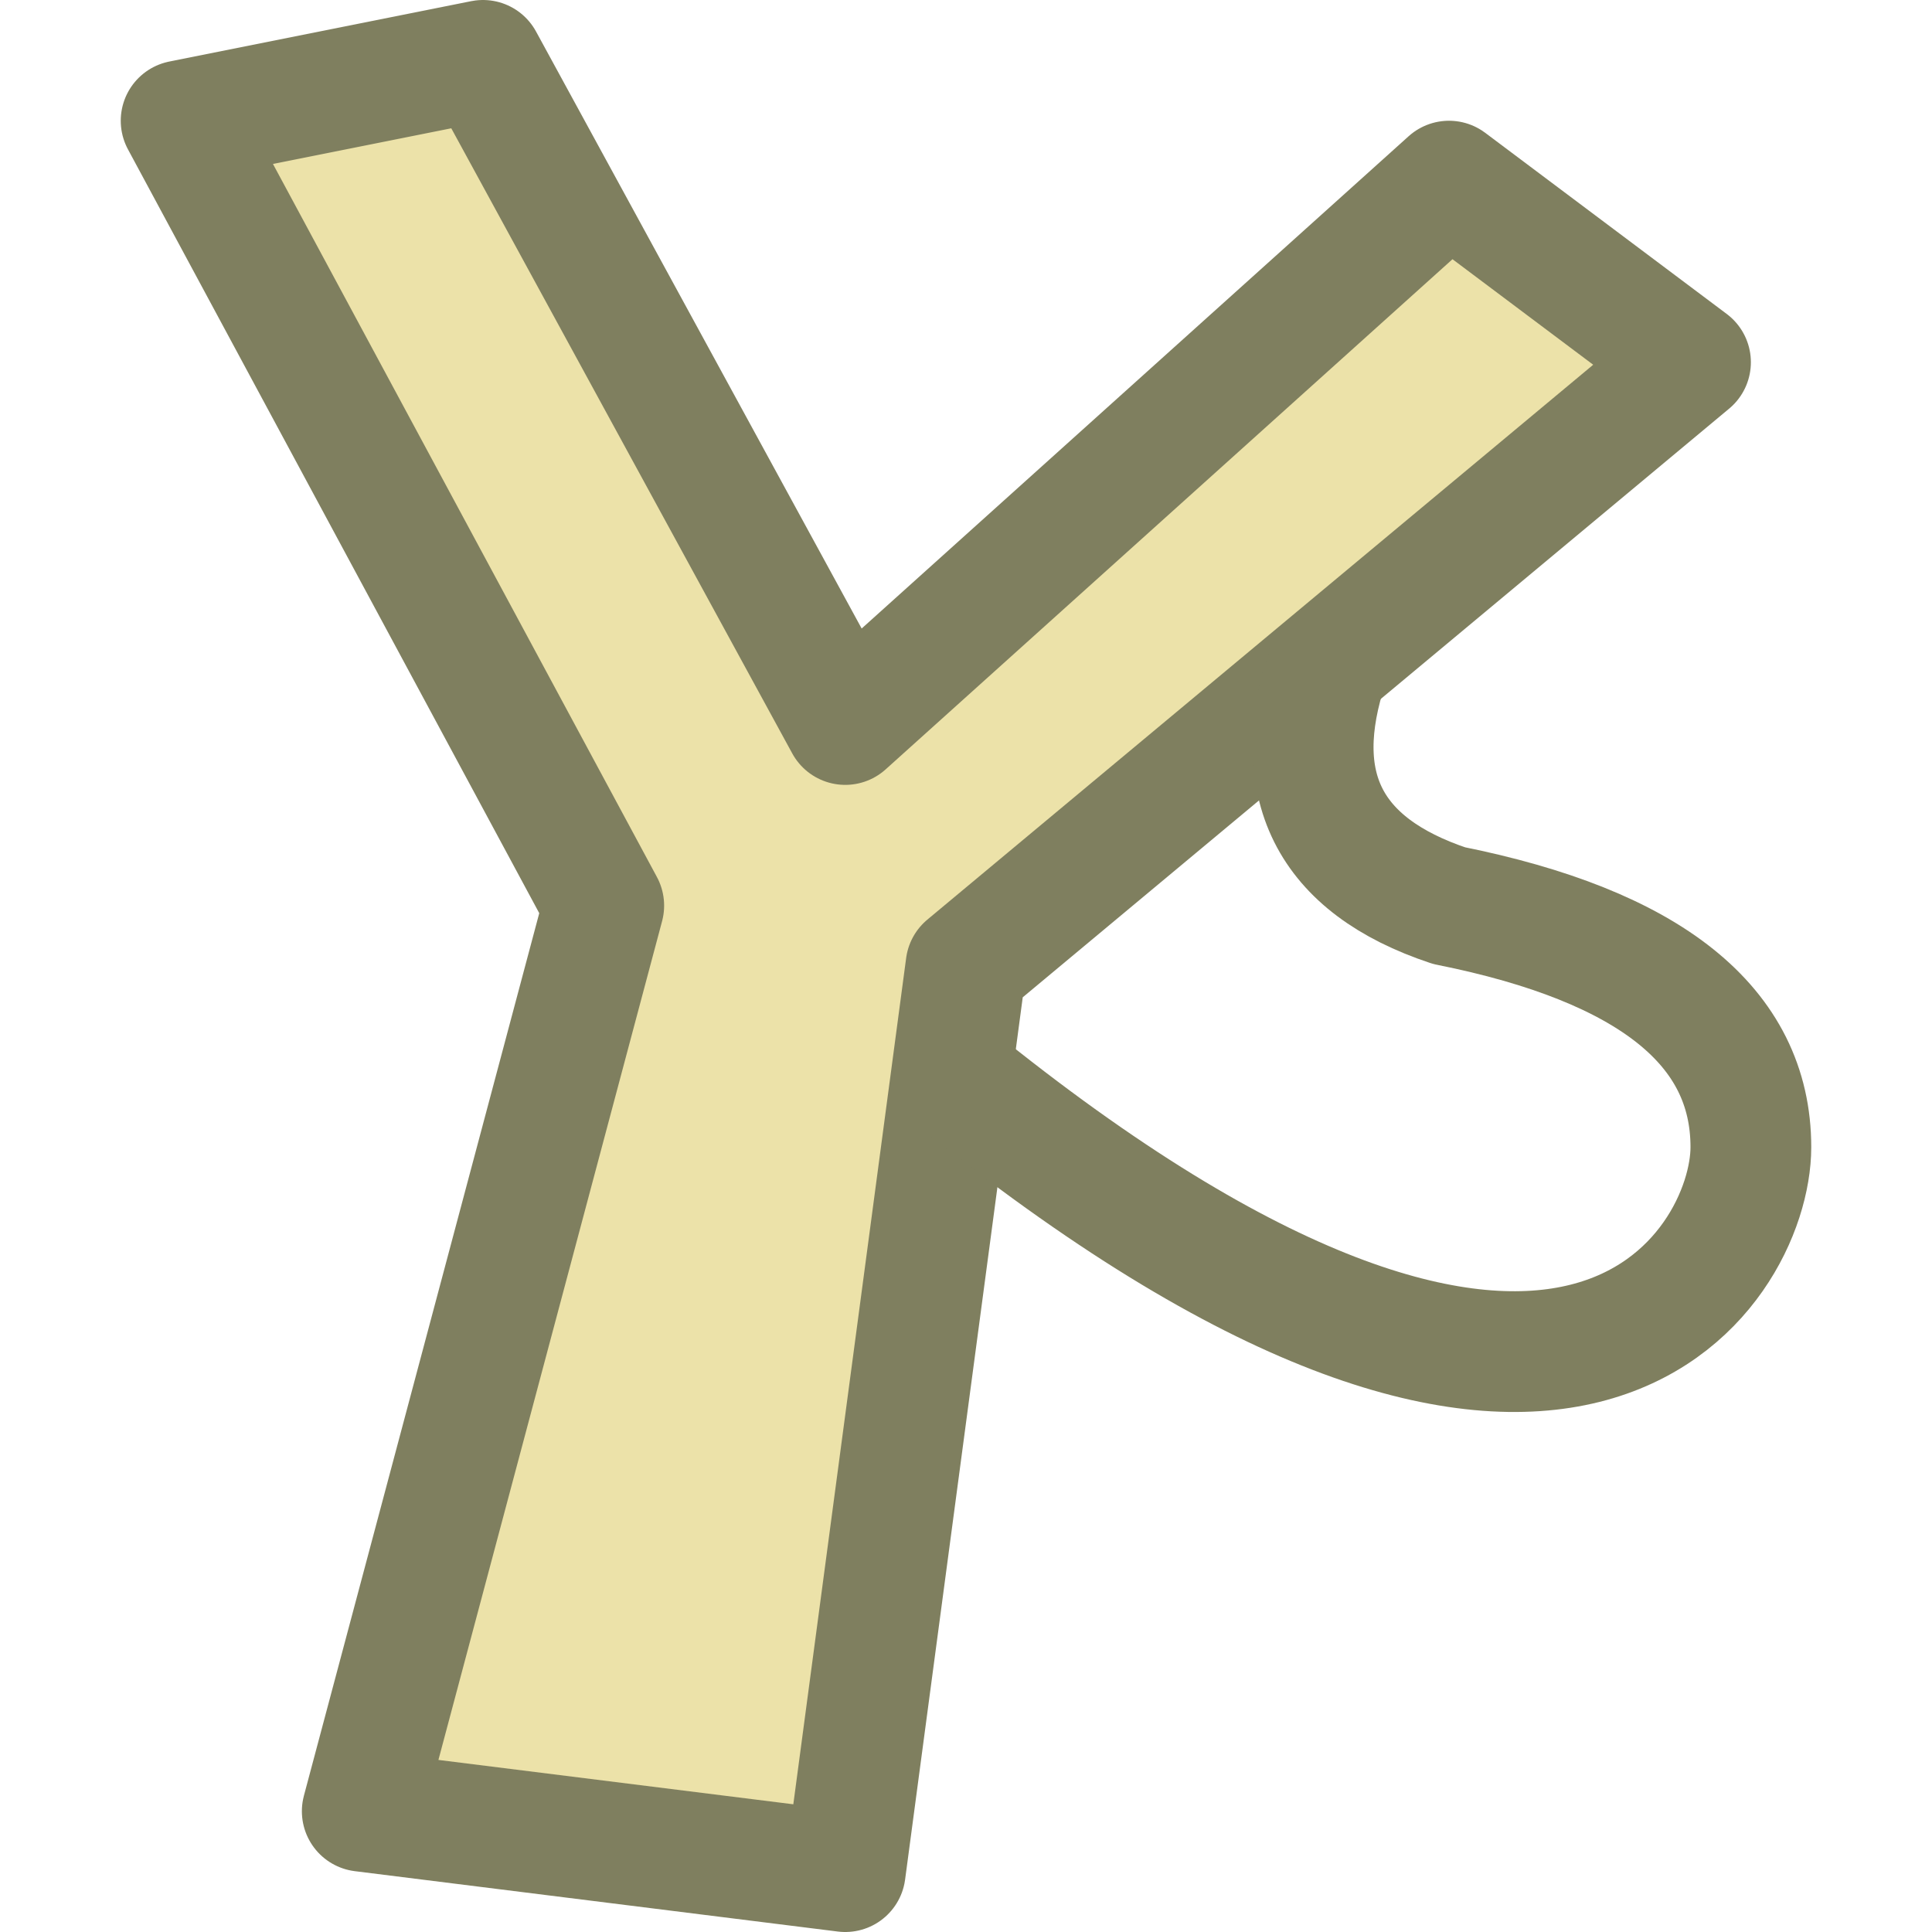 <svg xmlns="http://www.w3.org/2000/svg" width="320" height="320"><g stroke="#7f7f5f" stroke-linejoin="round" stroke-width="20"><path fill="#ece2a9" d="m30 20 50-10 60 110 100-90 40 30-120 100-20 150-80-10 40-150z"/><path fill="none" d="M220 110q-10 30 20 40 50 10 50 40c0 20-30 70-130-10"/></g></svg>